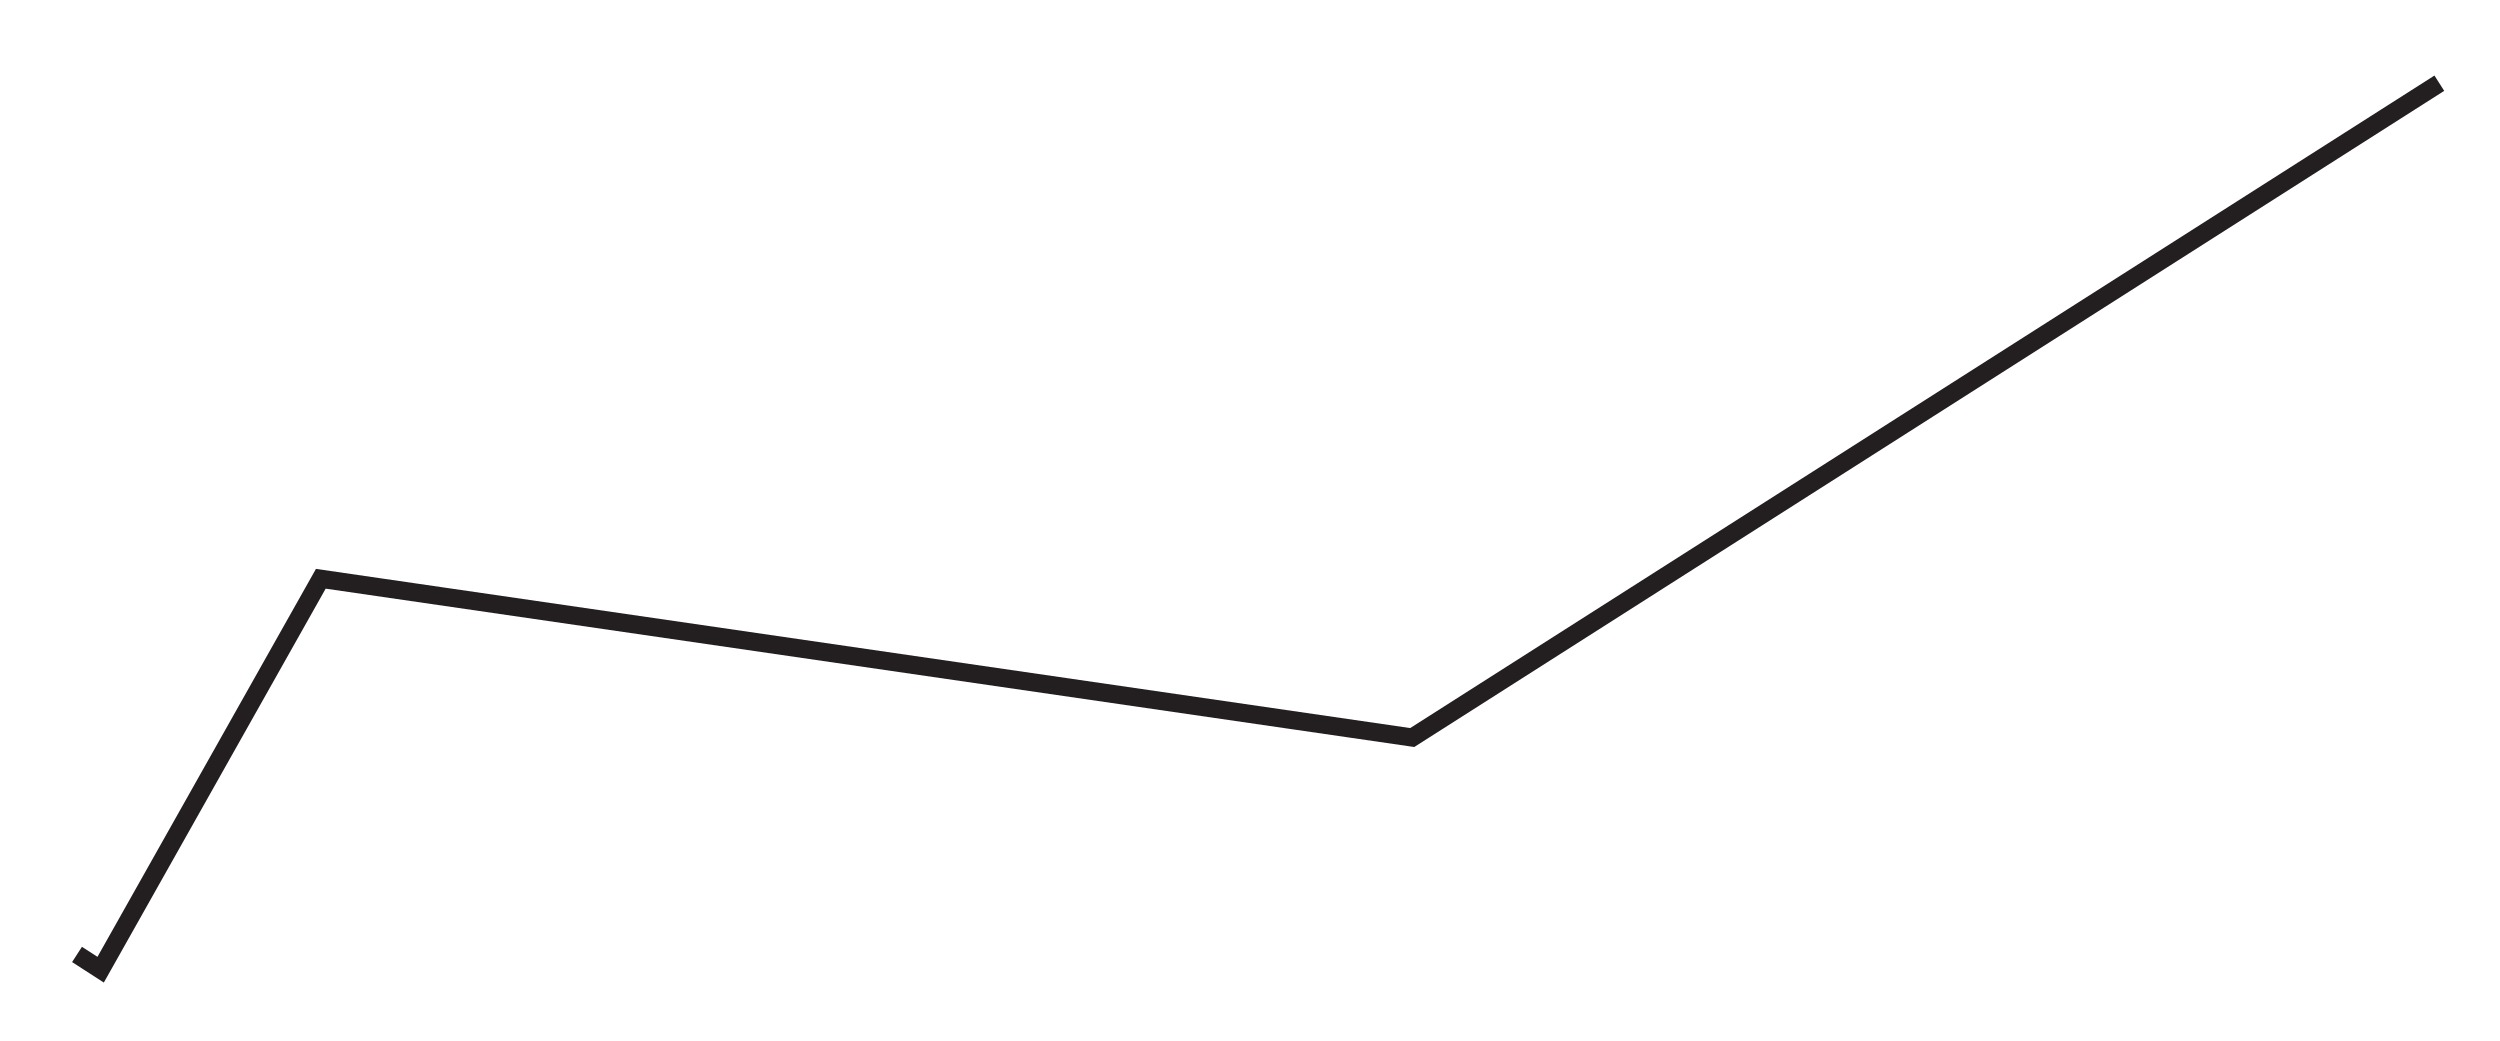 <?xml version="1.0" encoding="UTF-8"?>
<svg id="Layer_1" data-name="Layer 1" xmlns="http://www.w3.org/2000/svg" viewBox="0 0 68.81 28.66">
  <defs>
    <style>
      .cls-1 {
        fill: none;
        stroke: #231f20;
        stroke-width: .5px;
      }
    </style>
  </defs>
  <polyline class="cls-1" points="2.12 26.27 2.77 26.69 8.83 15.93 38.87 20.3 67.14 2.29"/>
</svg>